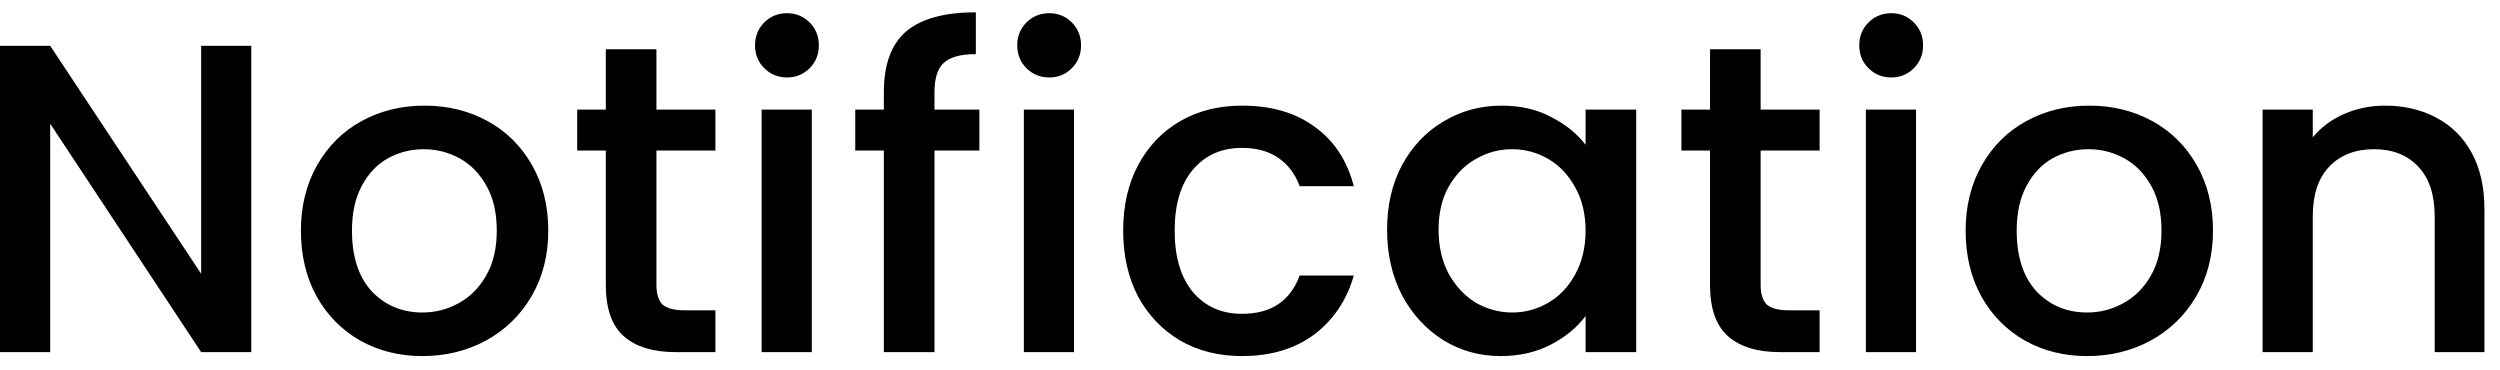 <svg width="142" height="21" viewBox="0 0 142 21" fill="none" xmlns="http://www.w3.org/2000/svg">
<path d="M14.274 20H11.425L2.85 7.025V20H-0V2.6H2.85L11.425 15.55V2.6H14.274V20ZM23.992 20.225C22.692 20.225 21.517 19.933 20.467 19.35C19.417 18.75 18.592 17.917 17.992 16.85C17.392 15.767 17.092 14.517 17.092 13.1C17.092 11.7 17.4 10.458 18.017 9.375C18.634 8.292 19.475 7.458 20.542 6.875C21.609 6.292 22.8 6 24.117 6C25.434 6 26.625 6.292 27.692 6.875C28.759 7.458 29.6 8.292 30.217 9.375C30.834 10.458 31.142 11.7 31.142 13.1C31.142 14.5 30.825 15.742 30.192 16.825C29.559 17.908 28.692 18.75 27.592 19.35C26.509 19.933 25.309 20.225 23.992 20.225ZM23.992 17.75C24.725 17.75 25.409 17.575 26.042 17.225C26.692 16.875 27.217 16.35 27.617 15.65C28.017 14.95 28.217 14.1 28.217 13.1C28.217 12.1 28.025 11.258 27.642 10.575C27.259 9.875 26.75 9.35 26.117 9C25.484 8.65 24.8 8.475 24.067 8.475C23.334 8.475 22.65 8.65 22.017 9C21.4 9.35 20.909 9.875 20.542 10.575C20.175 11.258 19.992 12.1 19.992 13.1C19.992 14.583 20.367 15.733 21.117 16.55C21.884 17.35 22.842 17.75 23.992 17.75ZM37.285 8.55V16.175C37.285 16.692 37.401 17.067 37.635 17.3C37.885 17.517 38.301 17.625 38.885 17.625H40.635V20H38.385C37.101 20 36.118 19.7 35.434 19.1C34.751 18.5 34.41 17.525 34.41 16.175V8.55H32.785V6.225H34.41V2.8H37.285V6.225H40.635V8.55H37.285ZM44.711 4.4C44.195 4.4 43.761 4.225 43.411 3.875C43.061 3.525 42.886 3.092 42.886 2.575C42.886 2.058 43.061 1.625 43.411 1.275C43.761 0.925 44.195 0.75 44.711 0.75C45.211 0.75 45.636 0.925 45.986 1.275C46.336 1.625 46.511 2.058 46.511 2.575C46.511 3.092 46.336 3.525 45.986 3.875C45.636 4.225 45.211 4.4 44.711 4.4ZM46.111 6.225V20H43.261V6.225H46.111ZM55.628 8.55H53.078V20H50.203V8.55H48.578V6.225H50.203V5.25C50.203 3.667 50.62 2.517 51.453 1.8C52.303 1.067 53.628 0.7 55.428 0.7V3.075C54.561 3.075 53.953 3.242 53.603 3.575C53.253 3.892 53.078 4.45 53.078 5.25V6.225H55.628V8.55ZM59.604 4.4C59.087 4.4 58.654 4.225 58.304 3.875C57.954 3.525 57.779 3.092 57.779 2.575C57.779 2.058 57.954 1.625 58.304 1.275C58.654 0.925 59.087 0.75 59.604 0.75C60.104 0.75 60.529 0.925 60.879 1.275C61.229 1.625 61.404 2.058 61.404 2.575C61.404 3.092 61.229 3.525 60.879 3.875C60.529 4.225 60.104 4.4 59.604 4.4ZM61.004 6.225V20H58.154V6.225H61.004ZM63.796 13.1C63.796 11.683 64.079 10.442 64.646 9.375C65.229 8.292 66.029 7.458 67.046 6.875C68.062 6.292 69.229 6 70.546 6C72.212 6 73.587 6.4 74.671 7.2C75.771 7.983 76.512 9.108 76.896 10.575H73.821C73.571 9.892 73.171 9.358 72.621 8.975C72.071 8.592 71.379 8.4 70.546 8.4C69.379 8.4 68.446 8.817 67.746 9.65C67.062 10.467 66.721 11.617 66.721 13.1C66.721 14.583 67.062 15.742 67.746 16.575C68.446 17.408 69.379 17.825 70.546 17.825C72.196 17.825 73.287 17.1 73.821 15.65H76.896C76.496 17.05 75.746 18.167 74.646 19C73.546 19.817 72.179 20.225 70.546 20.225C69.229 20.225 68.062 19.933 67.046 19.35C66.029 18.75 65.229 17.917 64.646 16.85C64.079 15.767 63.796 14.517 63.796 13.1ZM78.786 13.05C78.786 11.667 79.069 10.442 79.636 9.375C80.219 8.308 81.002 7.483 81.986 6.9C82.986 6.3 84.086 6 85.286 6C86.369 6 87.311 6.217 88.111 6.65C88.927 7.067 89.578 7.592 90.061 8.225V6.225H92.936V20H90.061V17.95C89.578 18.6 88.919 19.142 88.086 19.575C87.252 20.008 86.302 20.225 85.236 20.225C84.052 20.225 82.969 19.925 81.986 19.325C81.002 18.708 80.219 17.858 79.636 16.775C79.069 15.675 78.786 14.433 78.786 13.05ZM90.061 13.1C90.061 12.15 89.861 11.325 89.461 10.625C89.078 9.925 88.569 9.392 87.936 9.025C87.302 8.658 86.619 8.475 85.886 8.475C85.153 8.475 84.469 8.658 83.836 9.025C83.203 9.375 82.686 9.9 82.286 10.6C81.903 11.283 81.711 12.1 81.711 13.05C81.711 14 81.903 14.833 82.286 15.55C82.686 16.267 83.203 16.817 83.836 17.2C84.486 17.567 85.169 17.75 85.886 17.75C86.619 17.75 87.302 17.567 87.936 17.2C88.569 16.833 89.078 16.3 89.461 15.6C89.861 14.883 90.061 14.05 90.061 13.1ZM100.004 8.55V16.175C100.004 16.692 100.121 17.067 100.354 17.3C100.604 17.517 101.021 17.625 101.604 17.625H103.354V20H101.104C99.821 20 98.838 19.7 98.154 19.1C97.471 18.5 97.129 17.525 97.129 16.175V8.55H95.504V6.225H97.129V2.8H100.004V6.225H103.354V8.55H100.004ZM107.431 4.4C106.914 4.4 106.481 4.225 106.131 3.875C105.781 3.525 105.606 3.092 105.606 2.575C105.606 2.058 105.781 1.625 106.131 1.275C106.481 0.925 106.914 0.75 107.431 0.75C107.931 0.75 108.356 0.925 108.706 1.275C109.056 1.625 109.231 2.058 109.231 2.575C109.231 3.092 109.056 3.525 108.706 3.875C108.356 4.225 107.931 4.4 107.431 4.4ZM108.831 6.225V20H105.981V6.225H108.831ZM118.548 20.225C117.248 20.225 116.073 19.933 115.023 19.35C113.973 18.75 113.148 17.917 112.548 16.85C111.948 15.767 111.648 14.517 111.648 13.1C111.648 11.7 111.956 10.458 112.573 9.375C113.189 8.292 114.031 7.458 115.098 6.875C116.164 6.292 117.356 6 118.673 6C119.989 6 121.181 6.292 122.248 6.875C123.314 7.458 124.156 8.292 124.773 9.375C125.389 10.458 125.698 11.7 125.698 13.1C125.698 14.5 125.381 15.742 124.748 16.825C124.114 17.908 123.248 18.75 122.148 19.35C121.064 19.933 119.864 20.225 118.548 20.225ZM118.548 17.75C119.281 17.75 119.964 17.575 120.598 17.225C121.248 16.875 121.773 16.35 122.173 15.65C122.573 14.95 122.773 14.1 122.773 13.1C122.773 12.1 122.581 11.258 122.198 10.575C121.814 9.875 121.306 9.35 120.673 9C120.039 8.65 119.356 8.475 118.623 8.475C117.889 8.475 117.206 8.65 116.573 9C115.956 9.35 115.464 9.875 115.098 10.575C114.731 11.258 114.548 12.1 114.548 13.1C114.548 14.583 114.923 15.733 115.673 16.55C116.439 17.35 117.398 17.75 118.548 17.75ZM135.465 6C136.548 6 137.515 6.225 138.365 6.675C139.232 7.125 139.907 7.792 140.39 8.675C140.873 9.558 141.115 10.625 141.115 11.875V20H138.29V12.3C138.29 11.067 137.982 10.125 137.365 9.475C136.748 8.808 135.907 8.475 134.84 8.475C133.773 8.475 132.923 8.808 132.29 9.475C131.673 10.125 131.365 11.067 131.365 12.3V20H128.515V6.225H131.365V7.8C131.832 7.233 132.423 6.792 133.14 6.475C133.873 6.158 134.648 6 135.465 6Z" fill="black"/>
</svg>
